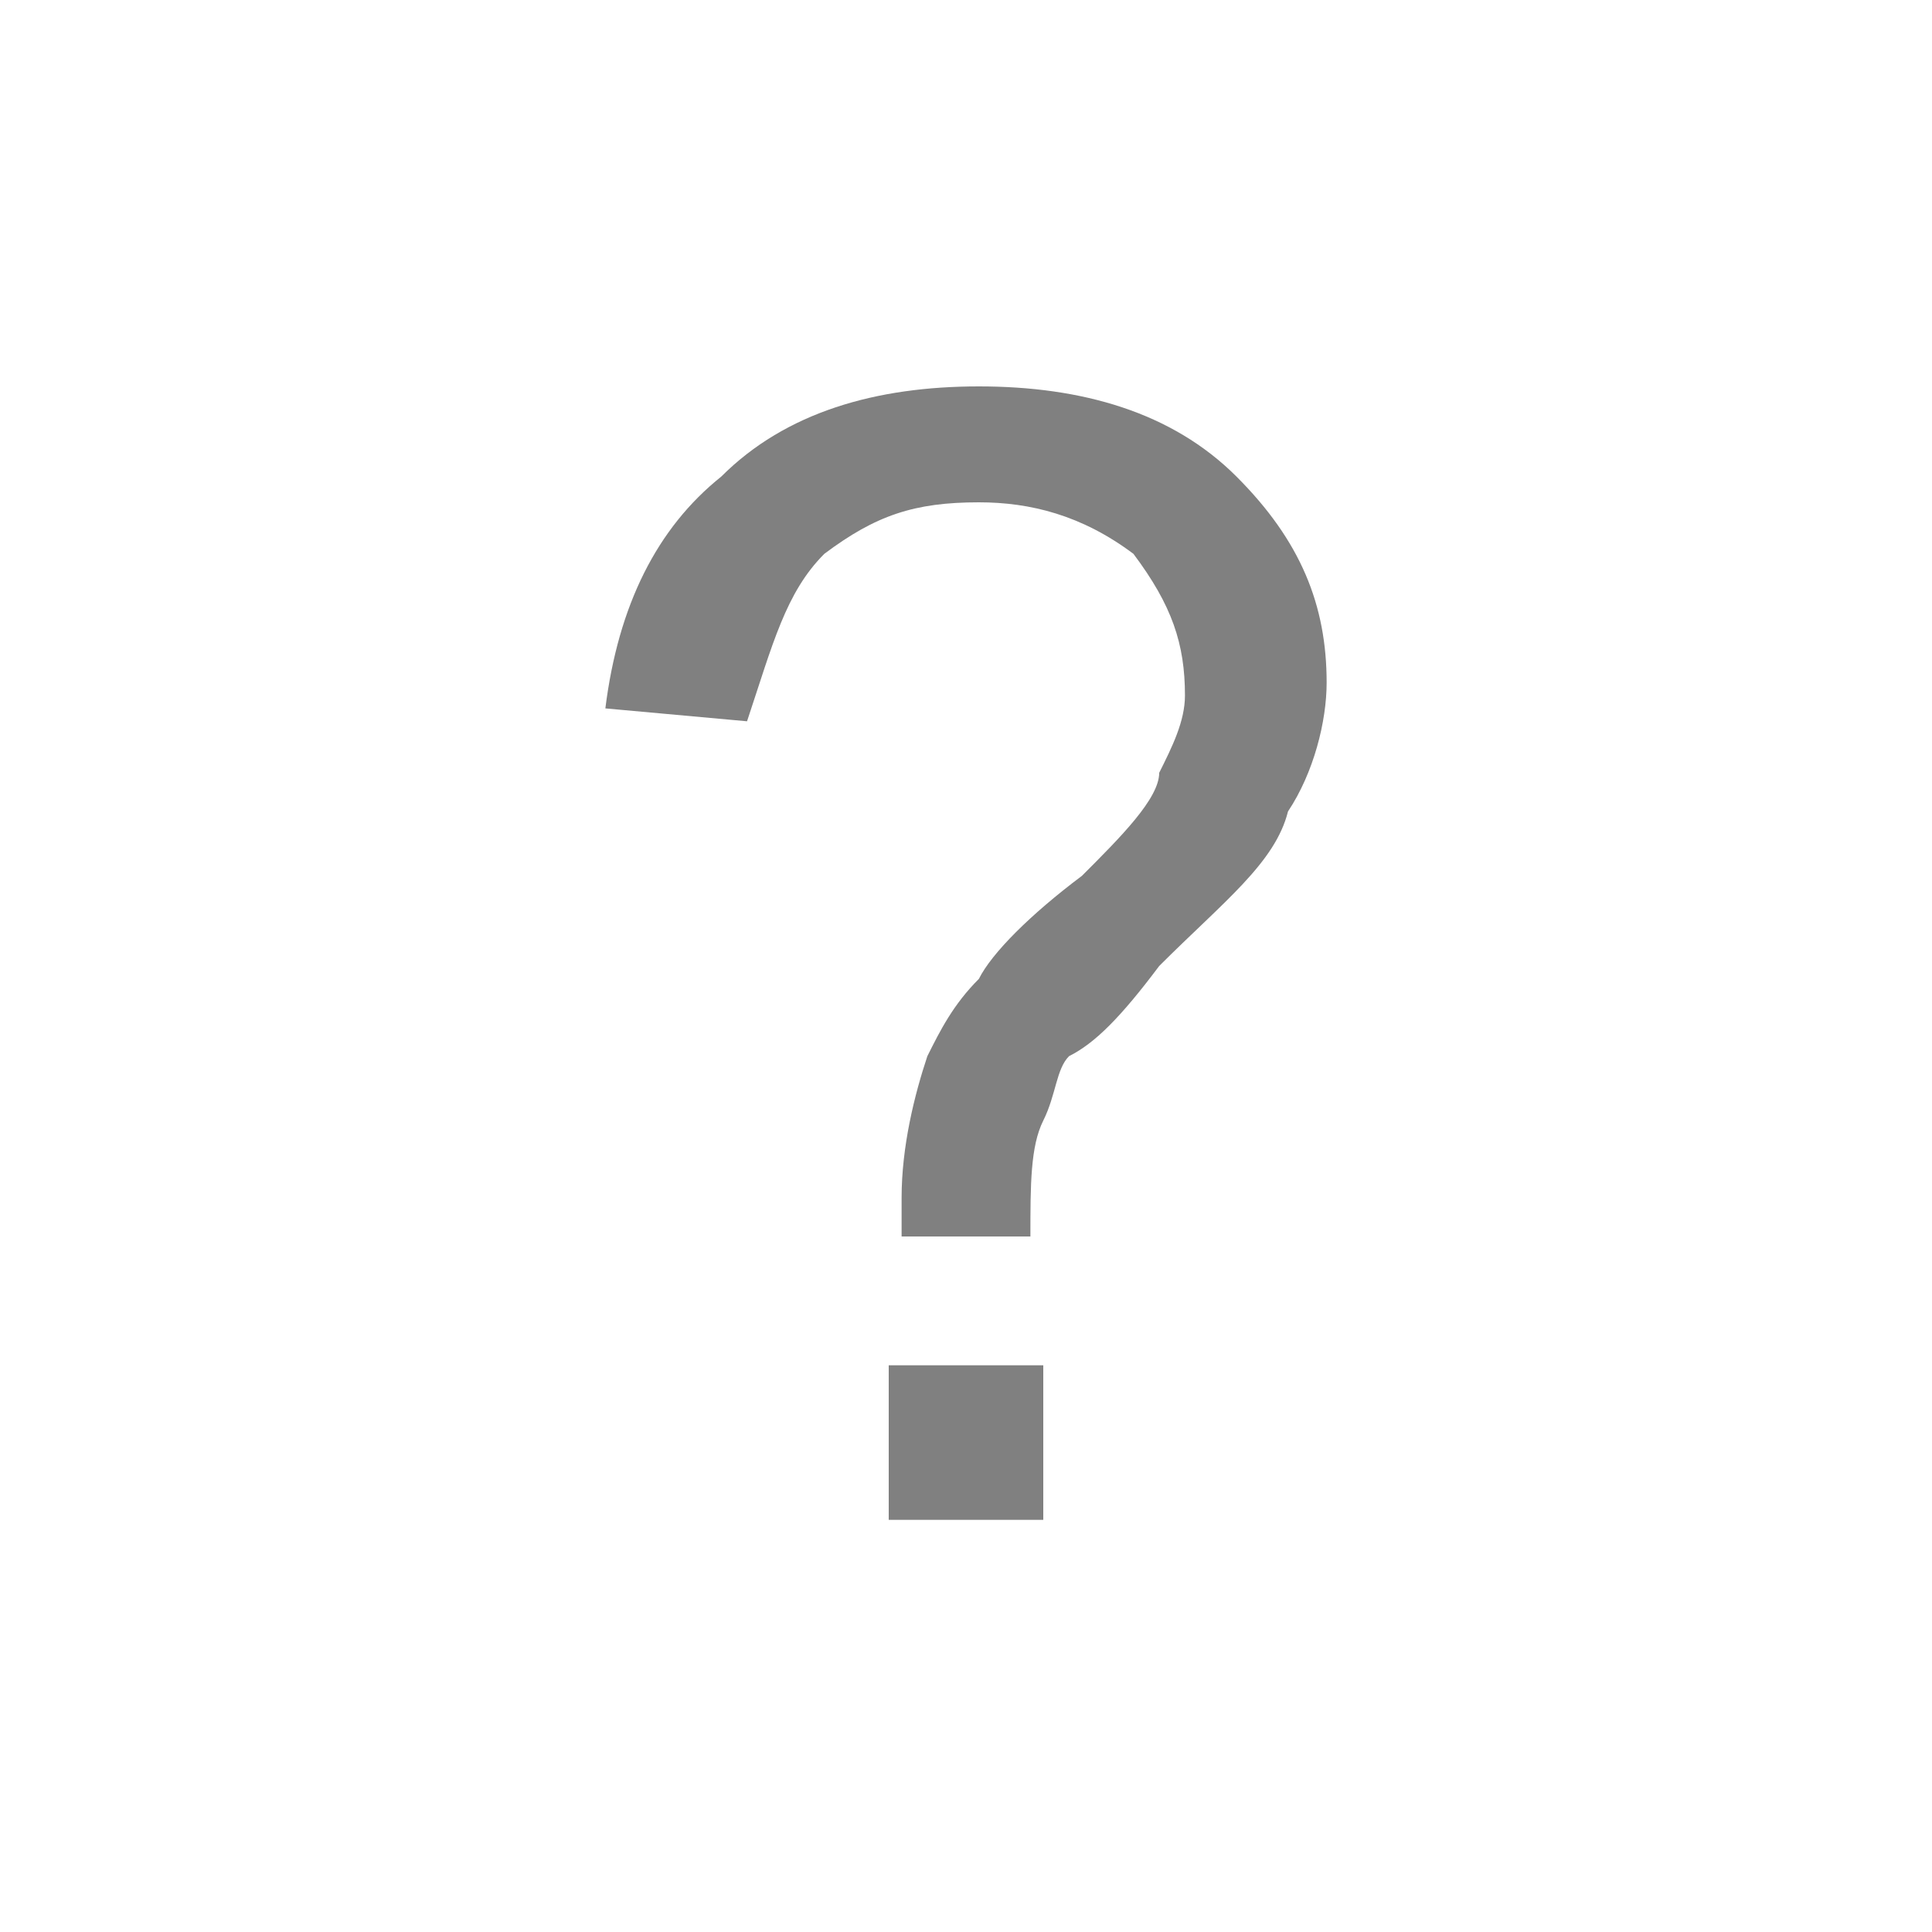 <?xml version="1.0" encoding="utf-8"?>
<!-- Generator: Avocode 2.4.3-3630f5a - http://avocode.com -->
<svg height="15" width="15" xmlns:xlink="http://www.w3.org/1999/xlink" xmlns="http://www.w3.org/2000/svg"
     viewBox="0 0 15 15">
  <path fill="#808080"
        d="M6.9,11.8h1.2v-1.2H6.9V11.8zM9.6,3.7C9.1,3.2,8.4,3,7.6,3C6.8,3,6.1,3.2,5.6,3.7c-0.5,0.4-0.8,1-0.9,1.8l1.1,0.1C6,5,6.1,4.6,6.4,4.3C6.8,4,7.1,3.9,7.6,3.9C8,3.9,8.4,4,8.8,4.3C9.1,4.7,9.2,5,9.2,5.4c0,0.2-0.1,0.4-0.2,0.6C9,6.2,8.7,6.5,8.4,6.8C8,7.1,7.7,7.4,7.6,7.6C7.4,7.8,7.3,8,7.2,8.2C7.1,8.5,7,8.9,7,9.3c0,0.1,0,0.2,0,0.3h1c0-0.4,0-0.7,0.1-0.9c0.1-0.2,0.1-0.4,0.2-0.5C8.5,8.1,8.7,7.9,9,7.5c0.5-0.5,0.9-0.8,1-1.2c0.2-0.3,0.3-0.7,0.3-1C10.3,4.7,10.1,4.2,9.6,3.7z"/>
</svg>

